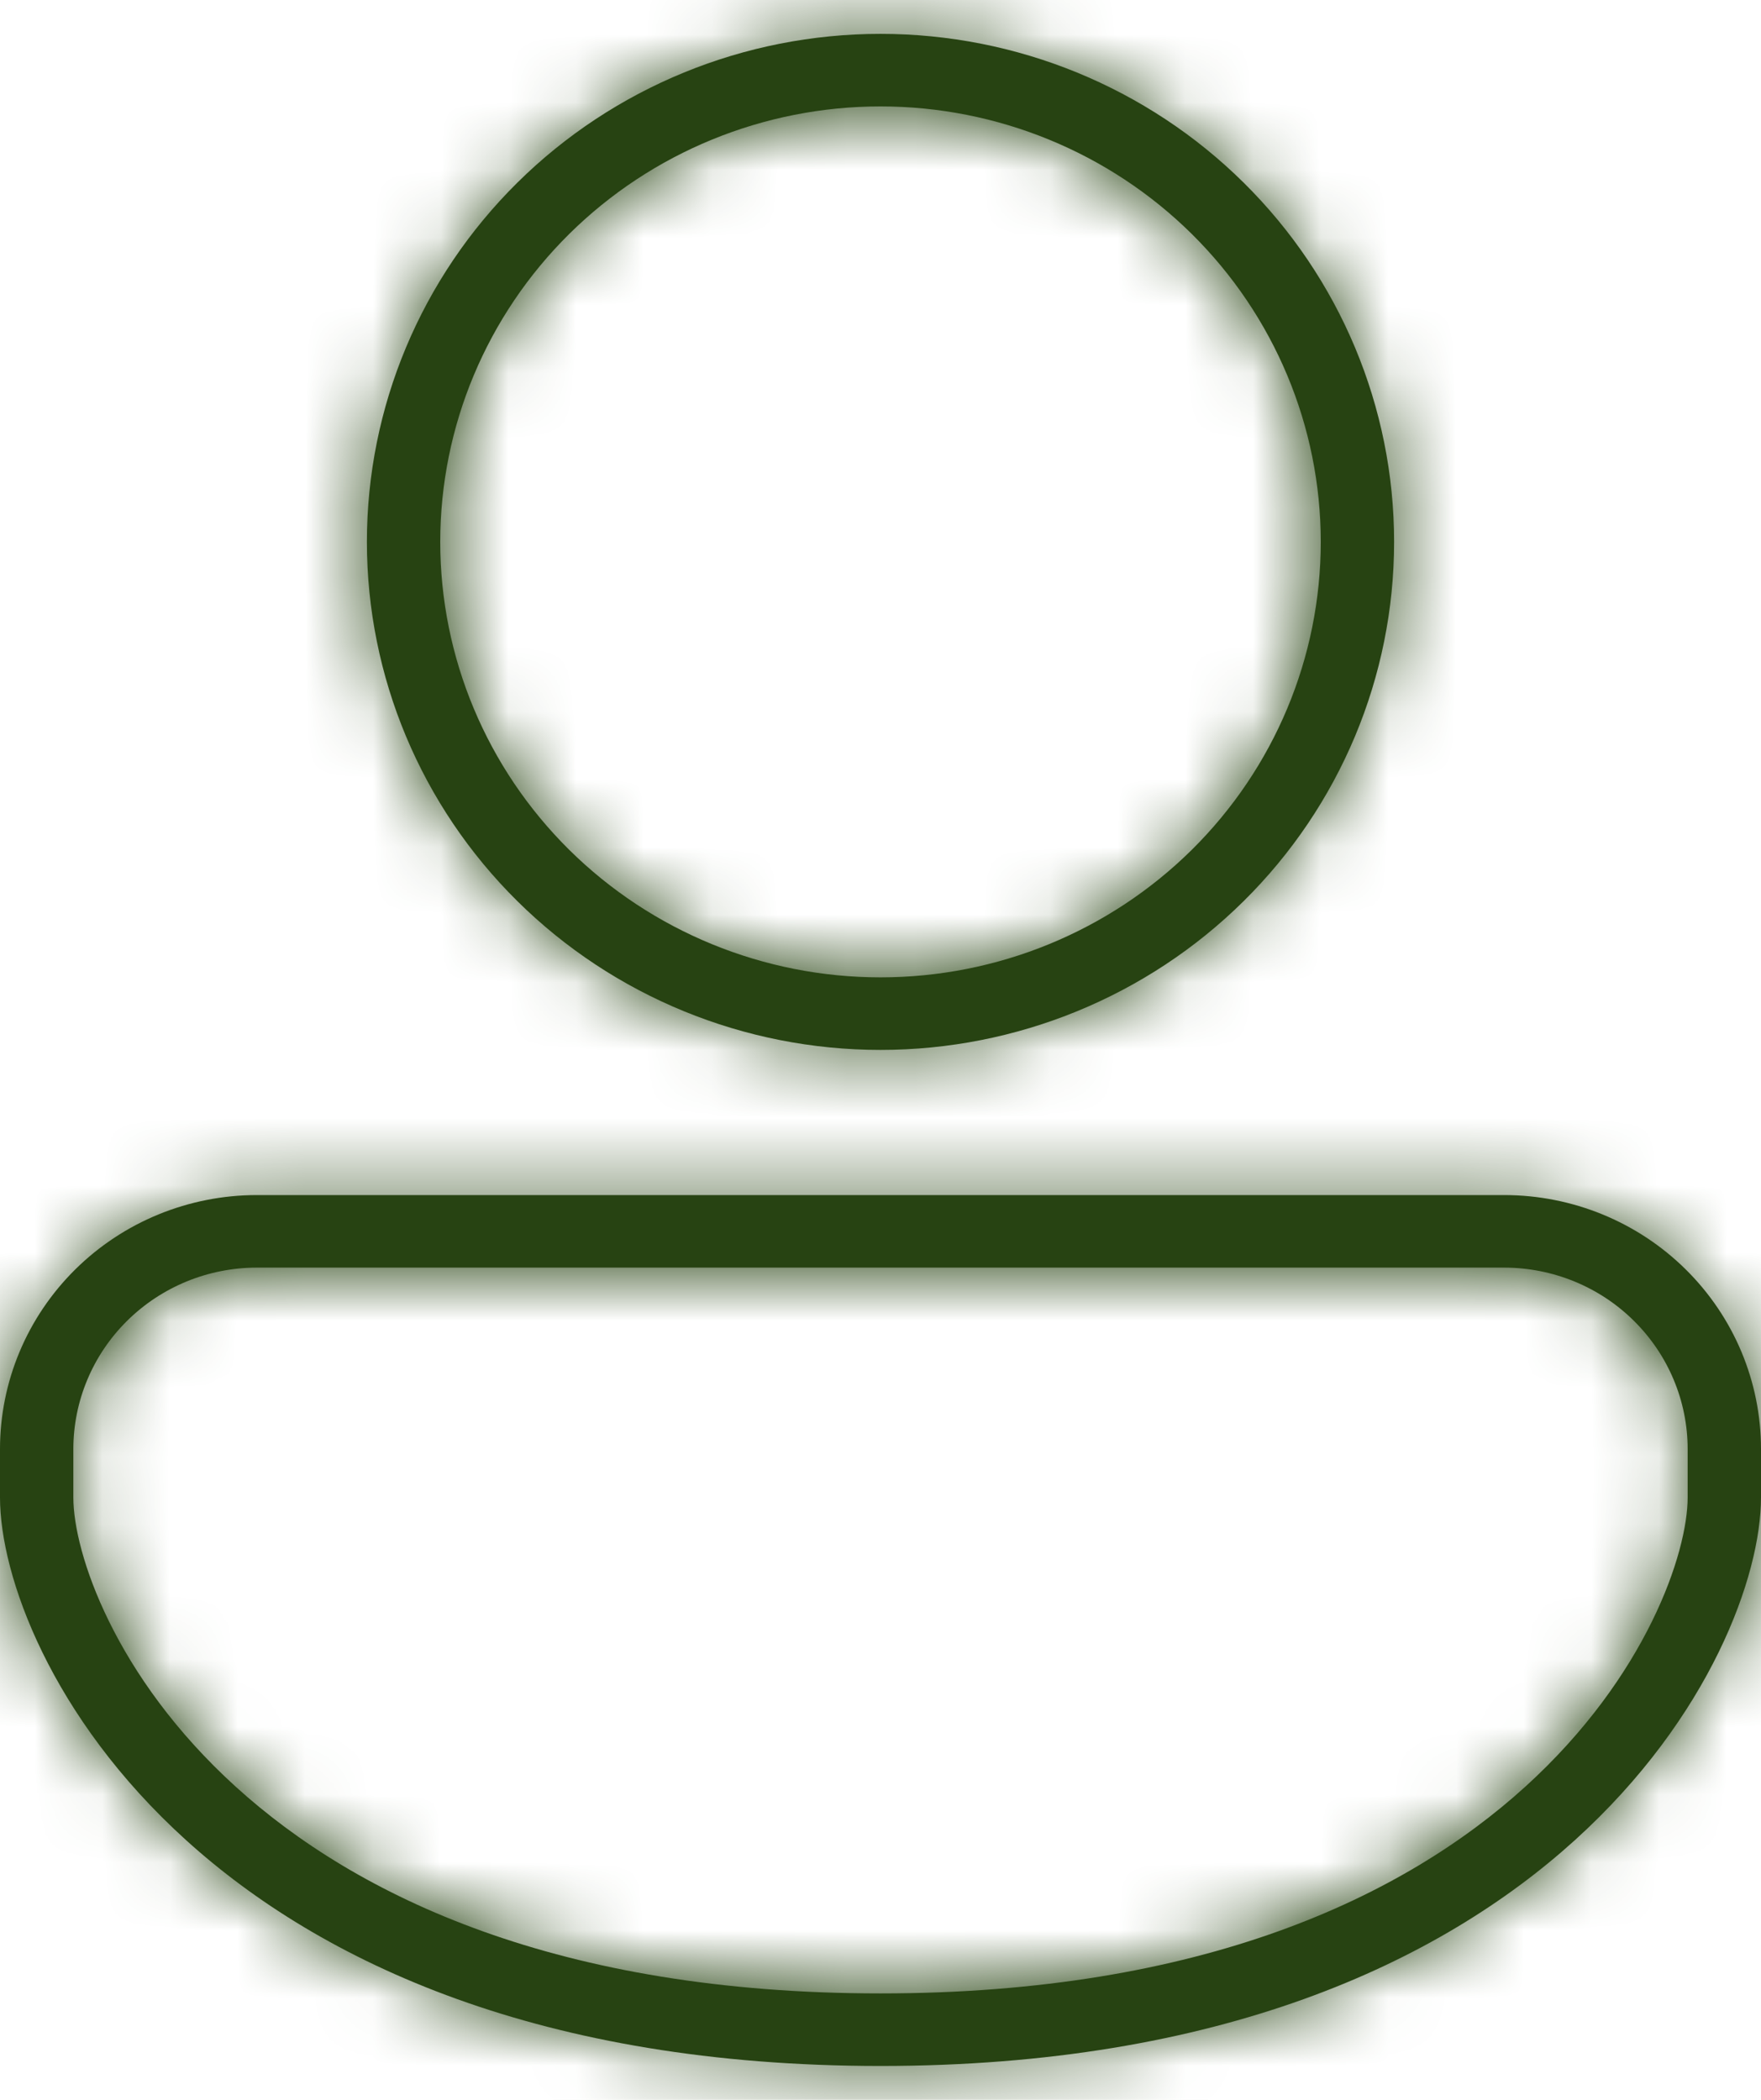 <svg width="26" height="31" viewBox="0 0 26 31" fill="none" xmlns="http://www.w3.org/2000/svg">
<mask id="path-1-inside-1_1_65" fill="white">
<path d="M13 0.5C10.989 0.5 9.06 1.29 7.638 2.697C6.216 4.103 5.417 6.011 5.417 8C5.417 9.989 6.216 11.897 7.638 13.303C9.06 14.71 10.989 15.5 13 15.5C15.011 15.5 16.94 14.71 18.362 13.303C19.784 11.897 20.583 9.989 20.583 8C20.583 6.011 19.784 4.103 18.362 2.697C16.94 1.29 15.011 0.5 13 0.5ZM6.5 8C6.5 6.295 7.185 4.66 8.404 3.454C9.623 2.249 11.276 1.571 13 1.571C14.724 1.571 16.377 2.249 17.596 3.454C18.815 4.66 19.5 6.295 19.5 8C19.5 9.705 18.815 11.34 17.596 12.546C16.377 13.751 14.724 14.429 13 14.429C11.276 14.429 9.623 13.751 8.404 12.546C7.185 11.34 6.5 9.705 6.5 8ZM3.792 17.643C2.786 17.643 1.822 18.038 1.111 18.741C0.399 19.445 0 20.398 0 21.393V22.108C0 24.411 2.997 30.5 13 30.5C23.003 30.5 26 24.41 26 22.108V21.393C26 20.398 25.601 19.445 24.889 18.741C24.178 18.038 23.214 17.643 22.208 17.643H3.792ZM1.083 21.393C1.083 20.683 1.369 20.001 1.877 19.499C2.385 18.997 3.073 18.714 3.792 18.714H22.208C22.927 18.714 23.616 18.997 24.123 19.499C24.631 20.001 24.917 20.683 24.917 21.393V22.108C24.917 23.733 22.495 29.429 13 29.429C3.505 29.429 1.083 23.733 1.083 22.108V21.393Z"/>
</mask>
<path d="M13 0.5C10.989 0.5 9.06 1.29 7.638 2.697C6.216 4.103 5.417 6.011 5.417 8C5.417 9.989 6.216 11.897 7.638 13.303C9.06 14.71 10.989 15.5 13 15.5C15.011 15.5 16.94 14.71 18.362 13.303C19.784 11.897 20.583 9.989 20.583 8C20.583 6.011 19.784 4.103 18.362 2.697C16.94 1.29 15.011 0.5 13 0.5ZM6.5 8C6.5 6.295 7.185 4.66 8.404 3.454C9.623 2.249 11.276 1.571 13 1.571C14.724 1.571 16.377 2.249 17.596 3.454C18.815 4.66 19.5 6.295 19.5 8C19.5 9.705 18.815 11.34 17.596 12.546C16.377 13.751 14.724 14.429 13 14.429C11.276 14.429 9.623 13.751 8.404 12.546C7.185 11.34 6.5 9.705 6.5 8ZM3.792 17.643C2.786 17.643 1.822 18.038 1.111 18.741C0.399 19.445 0 20.398 0 21.393V22.108C0 24.411 2.997 30.5 13 30.5C23.003 30.5 26 24.41 26 22.108V21.393C26 20.398 25.601 19.445 24.889 18.741C24.178 18.038 23.214 17.643 22.208 17.643H3.792ZM1.083 21.393C1.083 20.683 1.369 20.001 1.877 19.499C2.385 18.997 3.073 18.714 3.792 18.714H22.208C22.927 18.714 23.616 18.997 24.123 19.499C24.631 20.001 24.917 20.683 24.917 21.393V22.108C24.917 23.733 22.495 29.429 13 29.429C3.505 29.429 1.083 23.733 1.083 22.108V21.393Z" fill="#274312"/>
<path d="M5.417 8H3.917H5.417ZM13 15.5V17V15.5ZM13 1.571V0.071V1.571ZM19.5 8H21H19.5ZM0 21.393H-1.5H0ZM26 21.393H24.5H26ZM1.083 21.393H-0.417H1.083ZM3.792 18.714V17.214V18.714ZM13 -1C10.596 -1 8.288 -0.056 6.583 1.63L8.693 3.763C9.832 2.636 11.381 2 13 2V-1ZM6.583 1.63C4.878 3.317 3.917 5.608 3.917 8H6.917C6.917 6.414 7.554 4.89 8.693 3.763L6.583 1.63ZM3.917 8C3.917 10.392 4.878 12.683 6.583 14.37L8.693 12.237C7.554 11.11 6.917 9.586 6.917 8H3.917ZM6.583 14.37C8.288 16.056 10.596 17 13 17V14C11.381 14 9.832 13.364 8.693 12.237L6.583 14.37ZM13 17C15.404 17 17.712 16.056 19.417 14.37L17.307 12.237C16.168 13.364 14.619 14 13 14V17ZM19.417 14.37C21.122 12.683 22.083 10.392 22.083 8H19.083C19.083 9.586 18.447 11.11 17.307 12.237L19.417 14.37ZM22.083 8C22.083 5.608 21.122 3.317 19.417 1.63L17.307 3.763C18.447 4.89 19.083 6.414 19.083 8H22.083ZM19.417 1.63C17.712 -0.056 15.404 -1 13 -1V2C14.619 2 16.168 2.636 17.307 3.763L19.417 1.63ZM8 8C8 6.698 8.523 5.446 9.459 4.521L7.349 2.388C5.847 3.873 5 5.892 5 8H8ZM9.459 4.521C10.395 3.595 11.669 3.071 13 3.071V0.071C10.884 0.071 8.851 0.903 7.349 2.388L9.459 4.521ZM13 3.071C14.331 3.071 15.605 3.595 16.541 4.521L18.651 2.388C17.149 0.903 15.116 0.071 13 0.071V3.071ZM16.541 4.521C17.477 5.446 18 6.698 18 8H21C21 5.892 20.153 3.873 18.651 2.388L16.541 4.521ZM18 8C18 9.302 17.477 10.554 16.541 11.479L18.651 13.612C20.153 12.127 21 10.108 21 8H18ZM16.541 11.479C15.605 12.405 14.331 12.929 13 12.929V15.929C15.116 15.929 17.149 15.097 18.651 13.612L16.541 11.479ZM13 12.929C11.669 12.929 10.395 12.405 9.459 11.479L7.349 13.612C8.851 15.097 10.884 15.929 13 15.929V12.929ZM9.459 11.479C8.523 10.554 8 9.302 8 8H5C5 10.108 5.847 12.127 7.349 13.612L9.459 11.479ZM3.792 16.143C2.394 16.143 1.049 16.692 0.056 17.675L2.165 19.808C2.594 19.384 3.179 19.143 3.792 19.143V16.143ZM0.056 17.675C-0.938 18.658 -1.5 19.995 -1.5 21.393H1.5C1.5 20.802 1.737 20.231 2.165 19.808L0.056 17.675ZM-1.5 21.393V22.108H1.5V21.393H-1.5ZM-1.5 22.108C-1.5 25.376 2.312 32 13 32V29C3.681 29 1.5 23.446 1.5 22.108H-1.5ZM13 32C23.688 32 27.5 25.375 27.5 22.108H24.5C24.5 23.445 22.319 29 13 29V32ZM27.5 22.108V21.393H24.5V22.108H27.5ZM27.5 21.393C27.5 19.995 26.938 18.658 25.944 17.675L23.835 19.808C24.263 20.231 24.5 20.802 24.5 21.393H27.5ZM25.944 17.675C24.951 16.692 23.607 16.143 22.208 16.143V19.143C22.821 19.143 23.406 19.384 23.835 19.808L25.944 17.675ZM22.208 16.143H3.792V19.143H22.208V16.143ZM2.583 21.393C2.583 21.086 2.707 20.788 2.931 20.565L0.822 18.432C0.031 19.215 -0.417 20.279 -0.417 21.393H2.583ZM2.931 20.565C3.157 20.342 3.466 20.214 3.792 20.214V17.214C2.681 17.214 1.612 17.651 0.822 18.432L2.931 20.565ZM3.792 20.214H22.208V17.214H3.792V20.214ZM22.208 20.214C22.534 20.214 22.843 20.342 23.069 20.565L25.178 18.432C24.388 17.651 23.319 17.214 22.208 17.214V20.214ZM23.069 20.565C23.293 20.788 23.417 21.086 23.417 21.393H26.417C26.417 20.279 25.969 19.215 25.178 18.432L23.069 20.565ZM23.417 21.393V22.108H26.417V21.393H23.417ZM23.417 22.108C23.417 22.771 21.807 27.929 13 27.929V30.929C23.184 30.929 26.417 24.694 26.417 22.108H23.417ZM13 27.929C4.193 27.929 2.583 22.771 2.583 22.108H-0.417C-0.417 24.694 2.816 30.929 13 30.929V27.929ZM2.583 22.108V21.393H-0.417V22.108H2.583Z" fill="#274312" mask="url(#path-1-inside-1_1_65)"/>
</svg>
